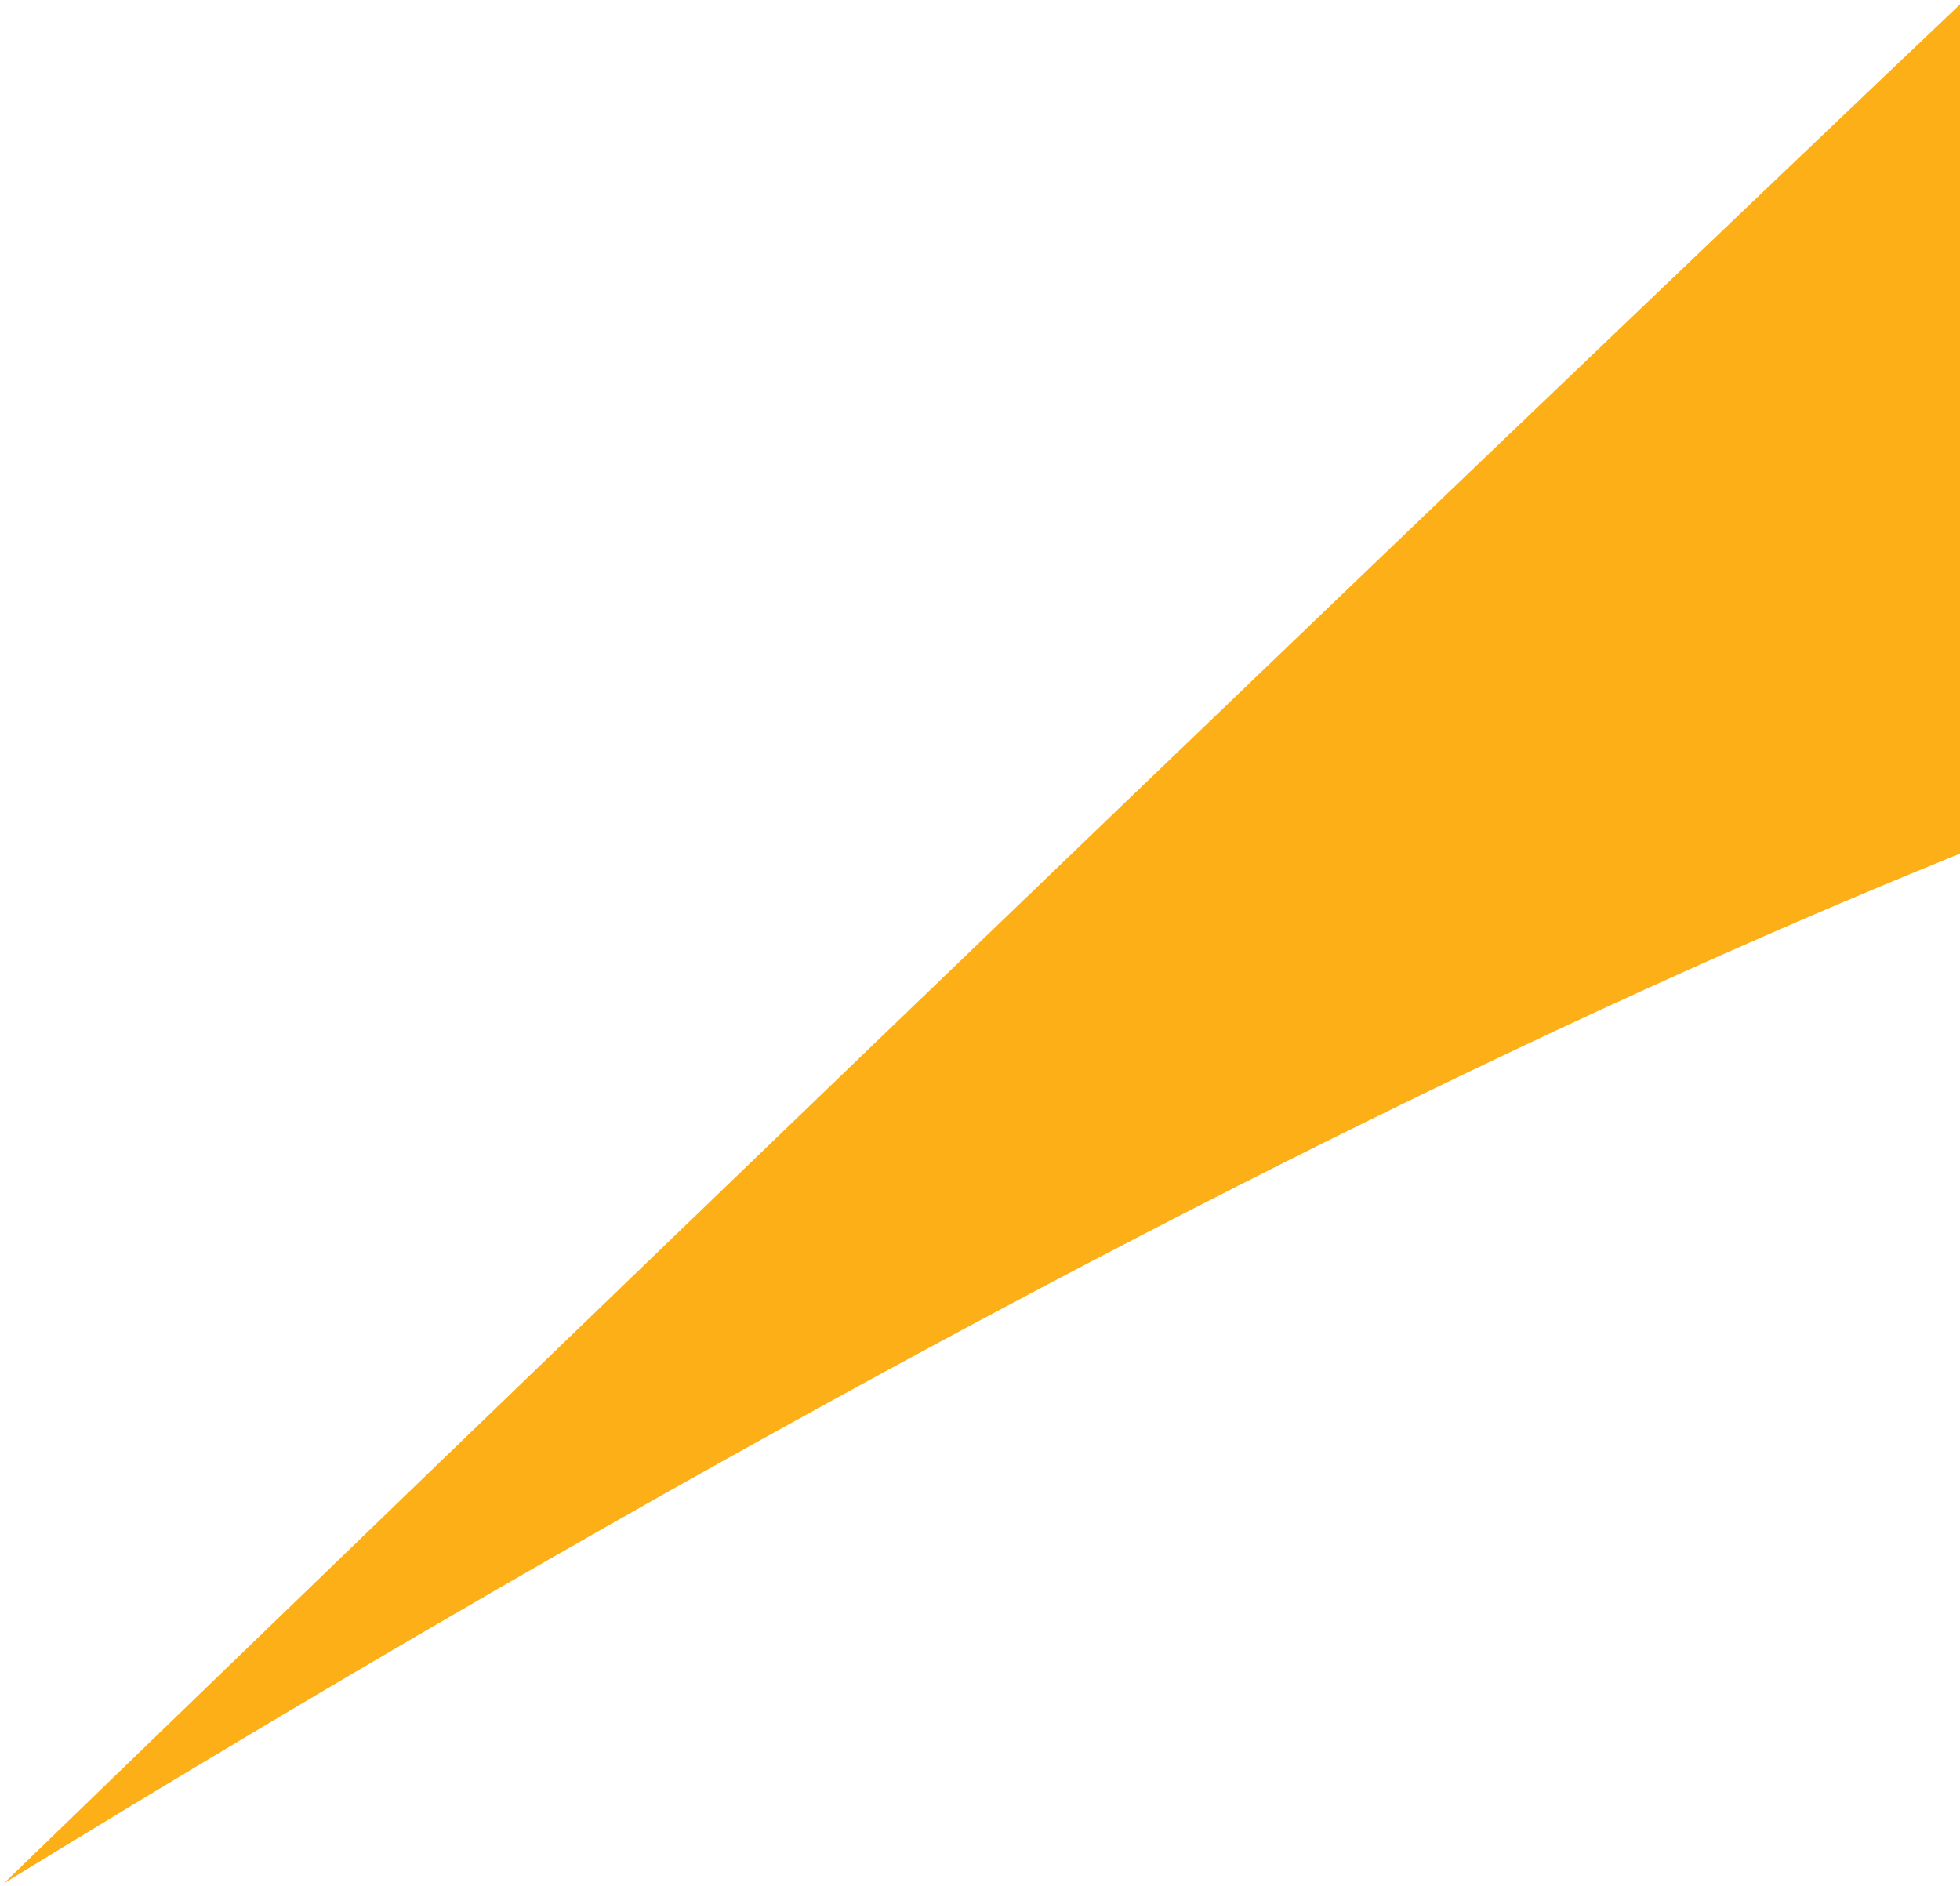 <?xml version="1.0" encoding="UTF-8"?>
<svg width="344px" height="331px" viewBox="0 0 344 331" version="1.1" xmlns="http://www.w3.org/2000/svg" xmlns:xlink="http://www.w3.org/1999/xlink">
    <!-- Generator: sketchtool 50.2 (55047) - http://www.bohemiancoding.com/sketch -->
    <title>DA051839-7B3F-45FC-998F-6925F49DF62E@1x</title>
    <desc>Created with sketchtool.</desc>
    <defs></defs>
    <g id="Page-1" stroke="none" stroke-width="1" fill="none" fill-rule="evenodd">
        <g id="Enerflex-Compression" transform="translate(-1096, -1008)" fill="#FCAF17">
            <path d="M1650,1225.937 C1650,1225.937 1590.69,1122.452 1035,1246 C1035,1246 1638.896,963.42 1640.87,970.117 C1642.843,976.814 1642.356,982.358 1650,1225.937 Z" id="yellow-path-compression" transform="translate(1342.5, 1108) rotate(-19) translate(-1342.5, -1108) "></path>
        </g>
    </g>
</svg>